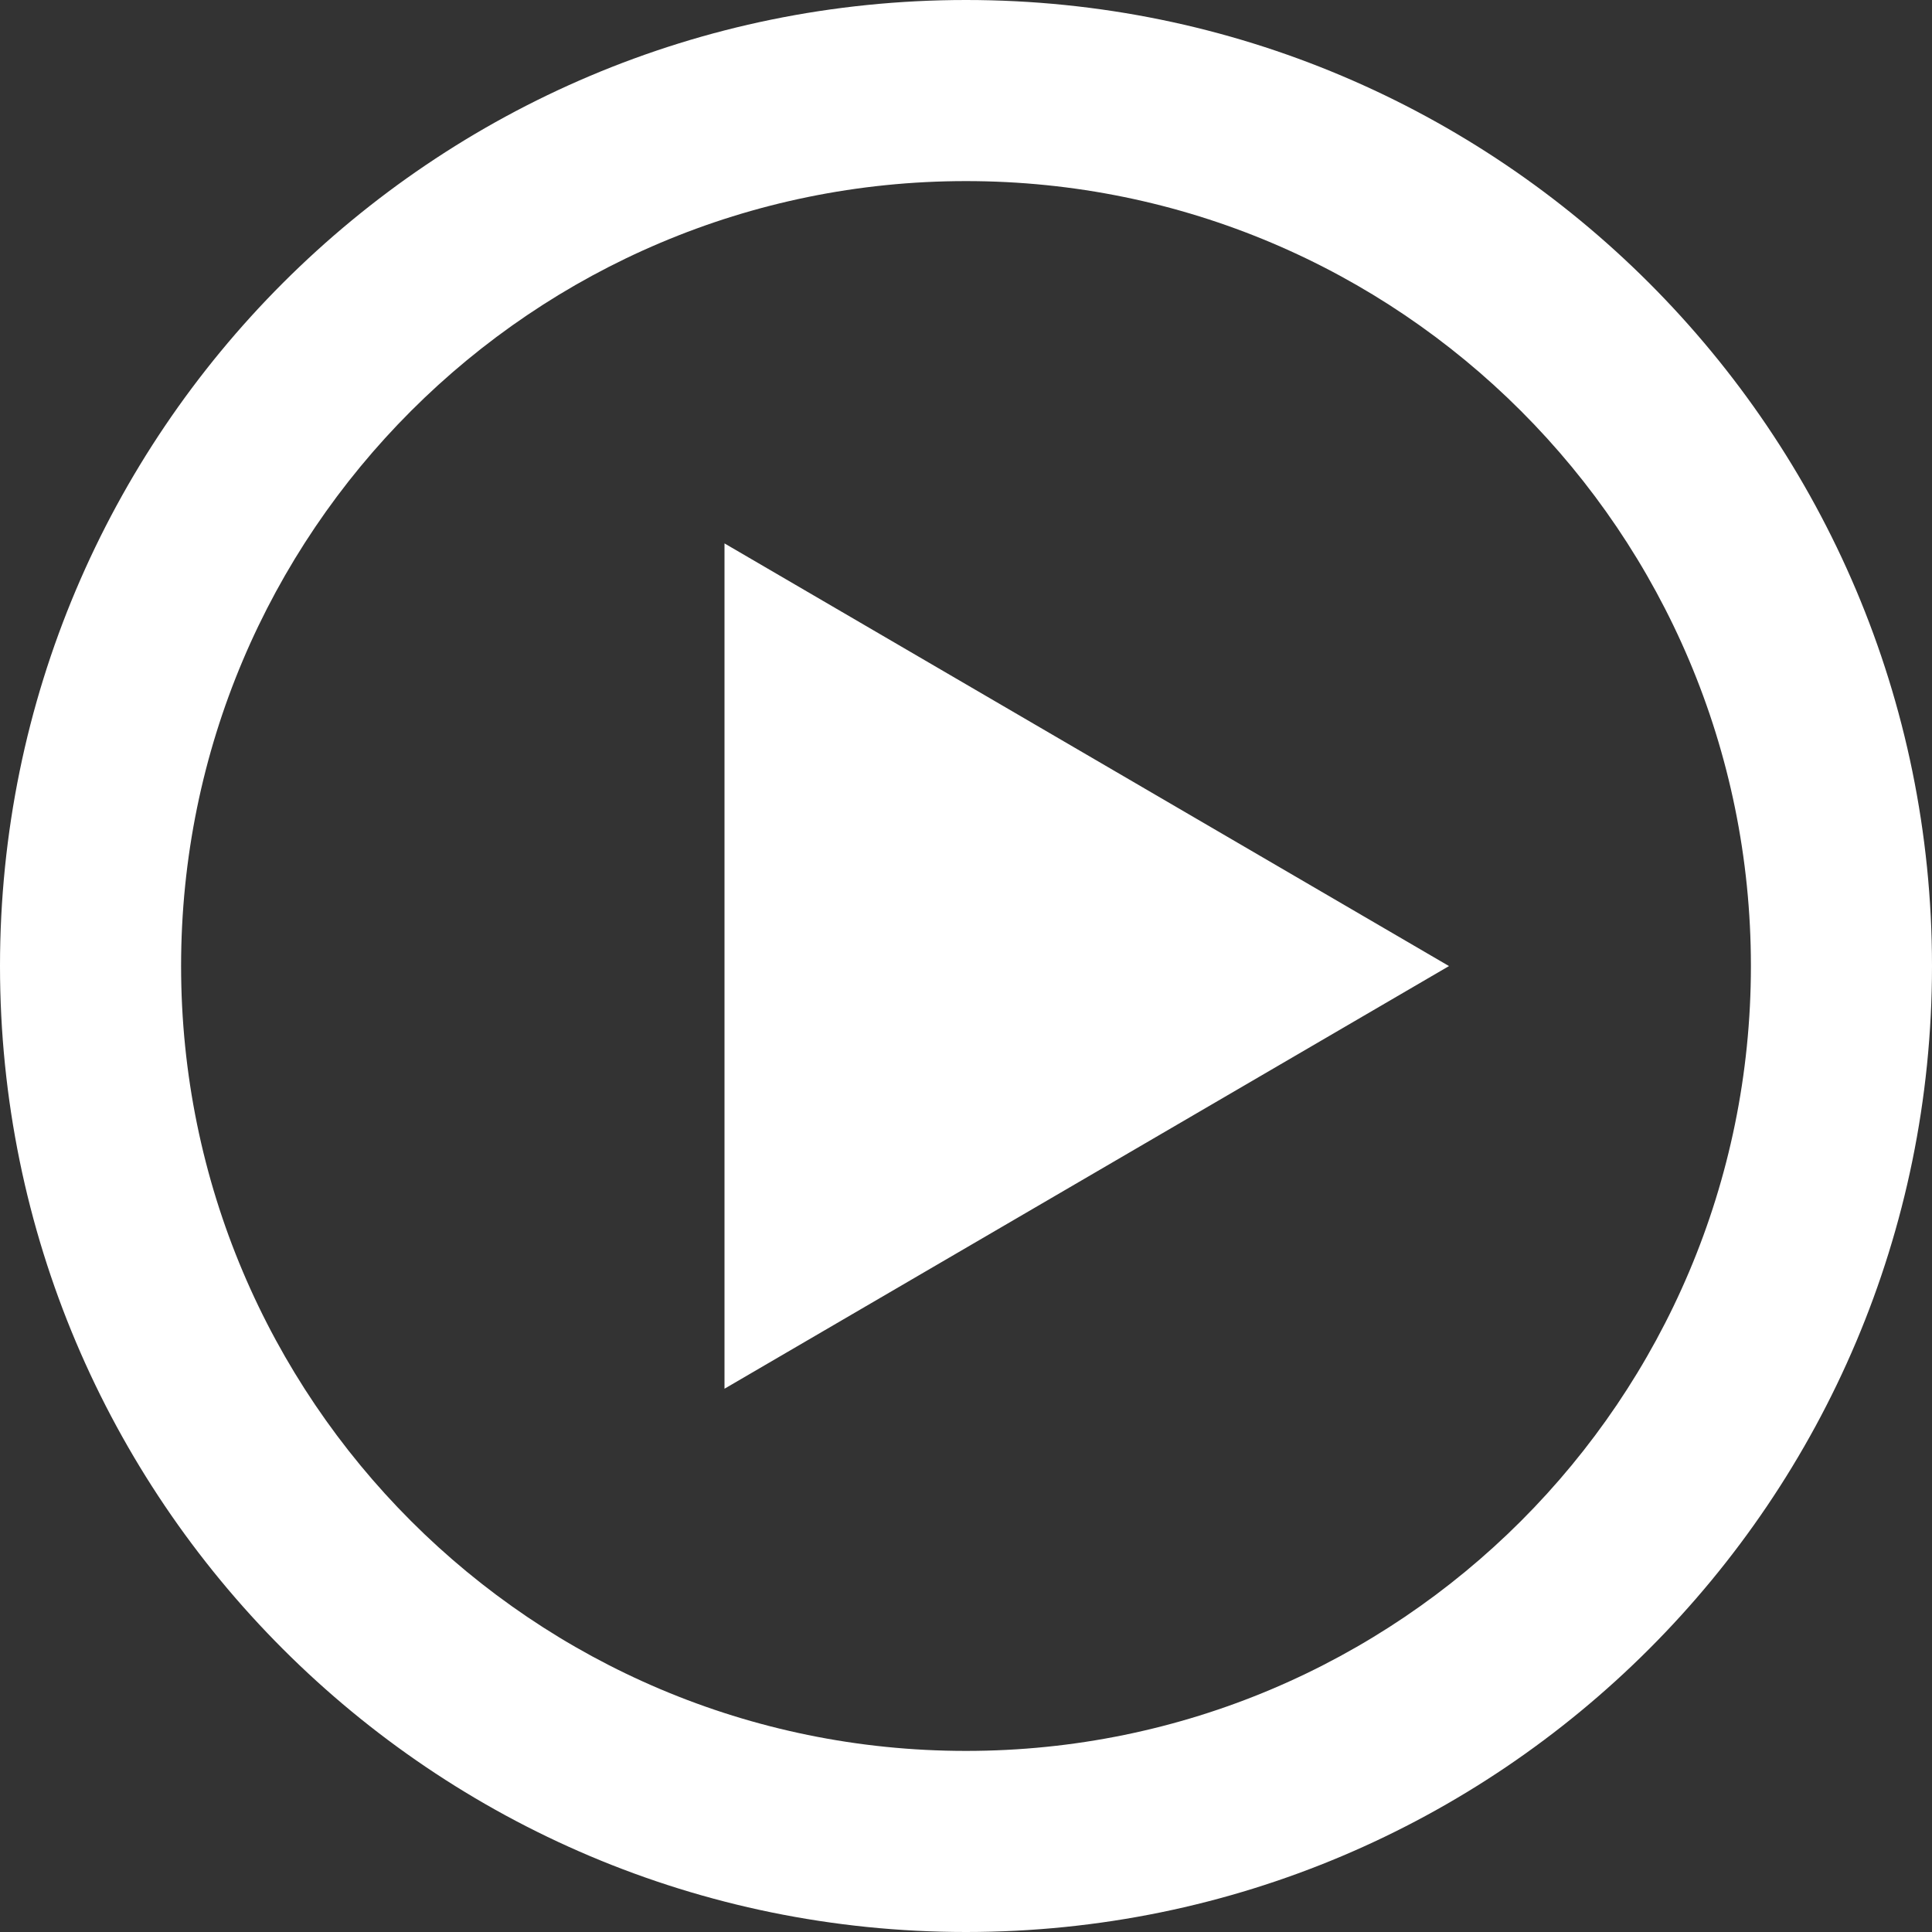 <!-- Generated by IcoMoon.io -->
<svg version="1.1" xmlns="http://www.w3.org/2000/svg" width="30" height="30" viewBox="0 0 30 30">
<rect x="0" y="0" width="30" height="30" fill="#333333" stroke="none"/>
<title>play2</title>
<path fill="#fff" d="M15 0c-8.284 0-15 6.716-15 15s6.716 15 15 15 15-6.716 15-15-6.716-15-15-15zM15 27.188c-6.731 0-12.188-5.457-12.188-12.188s5.457-12.188 12.188-12.188 12.188 5.457 12.188 12.188-5.457 12.188-12.188 12.188zM11.25 8.438l11.25 6.563-11.25 6.563z"></path>
</svg>
